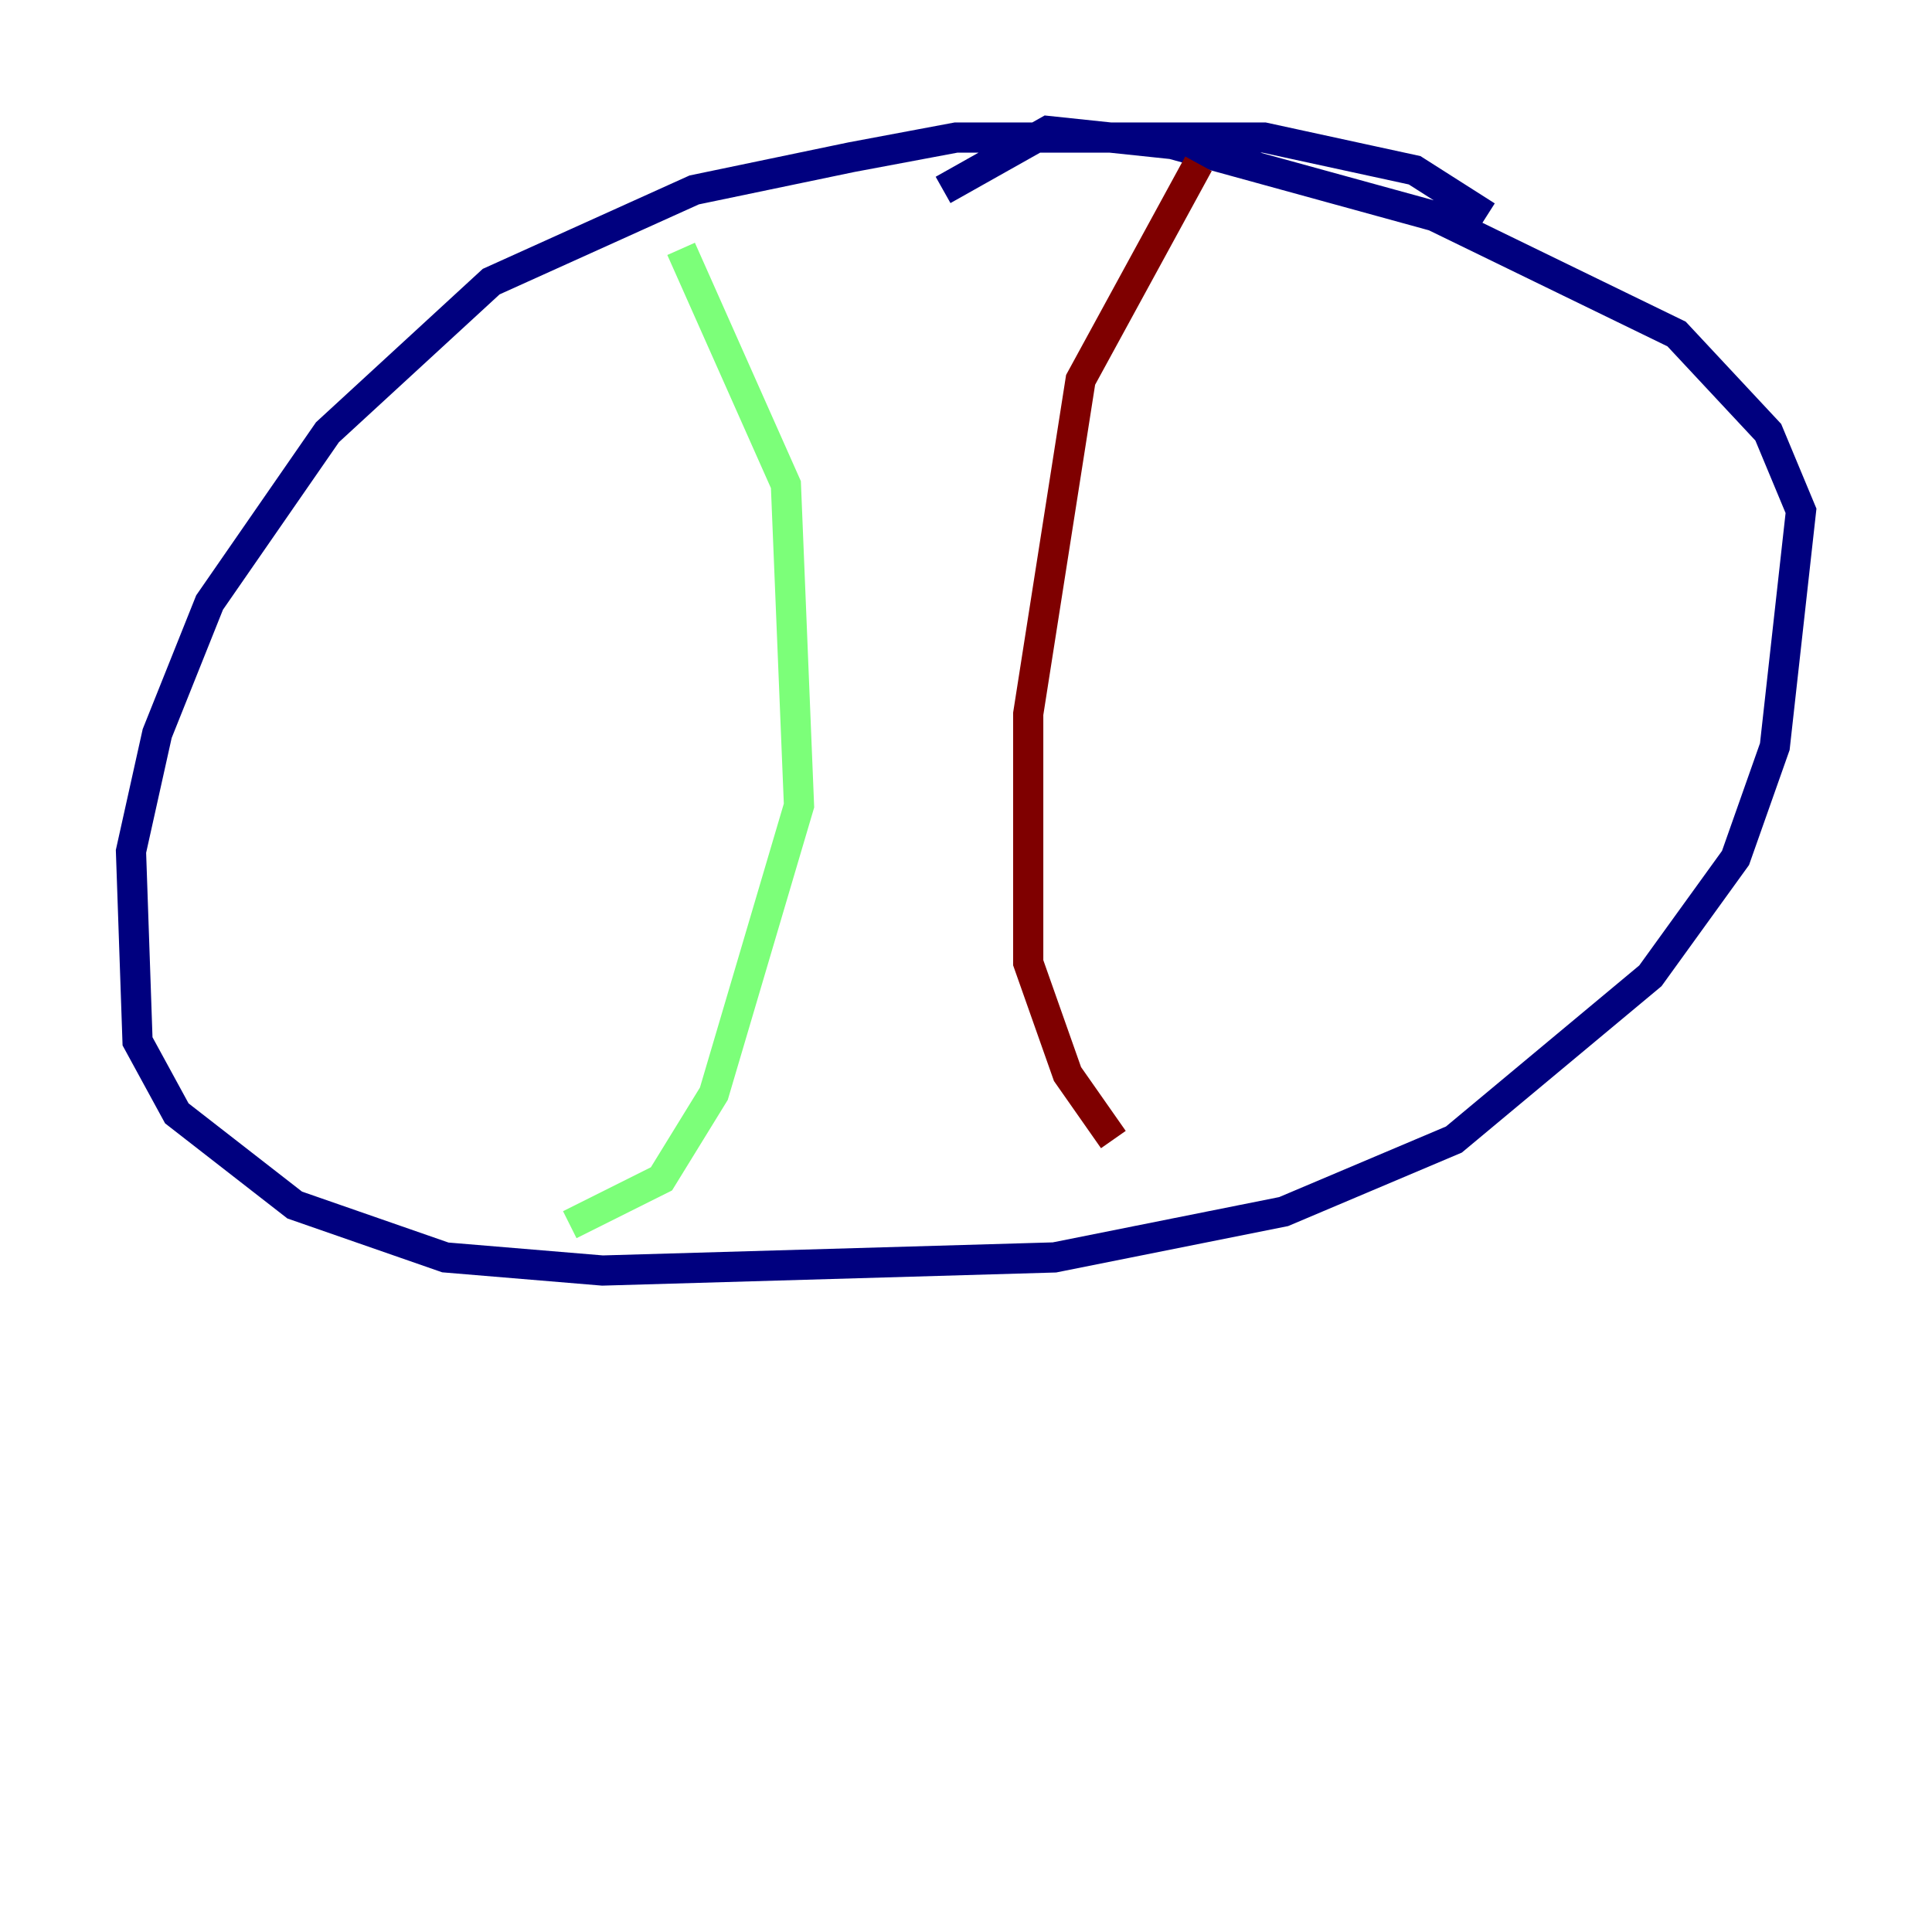 <?xml version="1.0" encoding="utf-8" ?>
<svg baseProfile="tiny" height="128" version="1.2" viewBox="0,0,128,128" width="128" xmlns="http://www.w3.org/2000/svg" xmlns:ev="http://www.w3.org/2001/xml-events" xmlns:xlink="http://www.w3.org/1999/xlink"><defs /><polyline fill="none" points="98.495,14.319 93.722,11.281 83.742,9.112 63.349,9.112 56.407,10.414 45.993,12.583 32.542,18.658 21.695,28.637 13.885,39.919 10.414,48.597 8.678,56.407 9.112,68.99 11.715,73.763 19.525,79.837 29.505,83.308 39.919,84.176 69.858,83.308 85.044,80.271 96.325,75.498 109.342,64.651 114.983,56.841 117.586,49.464 119.322,33.844 117.153,28.637 111.078,22.129 95.024,14.319 77.668,9.546 69.424,8.678 62.481,12.583" stroke="#00007f" stroke-width="2" /><polyline fill="none" points="45.125,16.488 52.068,32.108 52.936,53.37 47.295,72.461 43.824,78.102 37.749,81.139" stroke="#7cff79" stroke-width="2" /><polyline fill="none" points="79.403,10.848 71.593,25.166 68.122,47.295 68.122,63.783 70.725,71.159 73.763,75.498" stroke="#7f0000" stroke-width="2" /></svg>